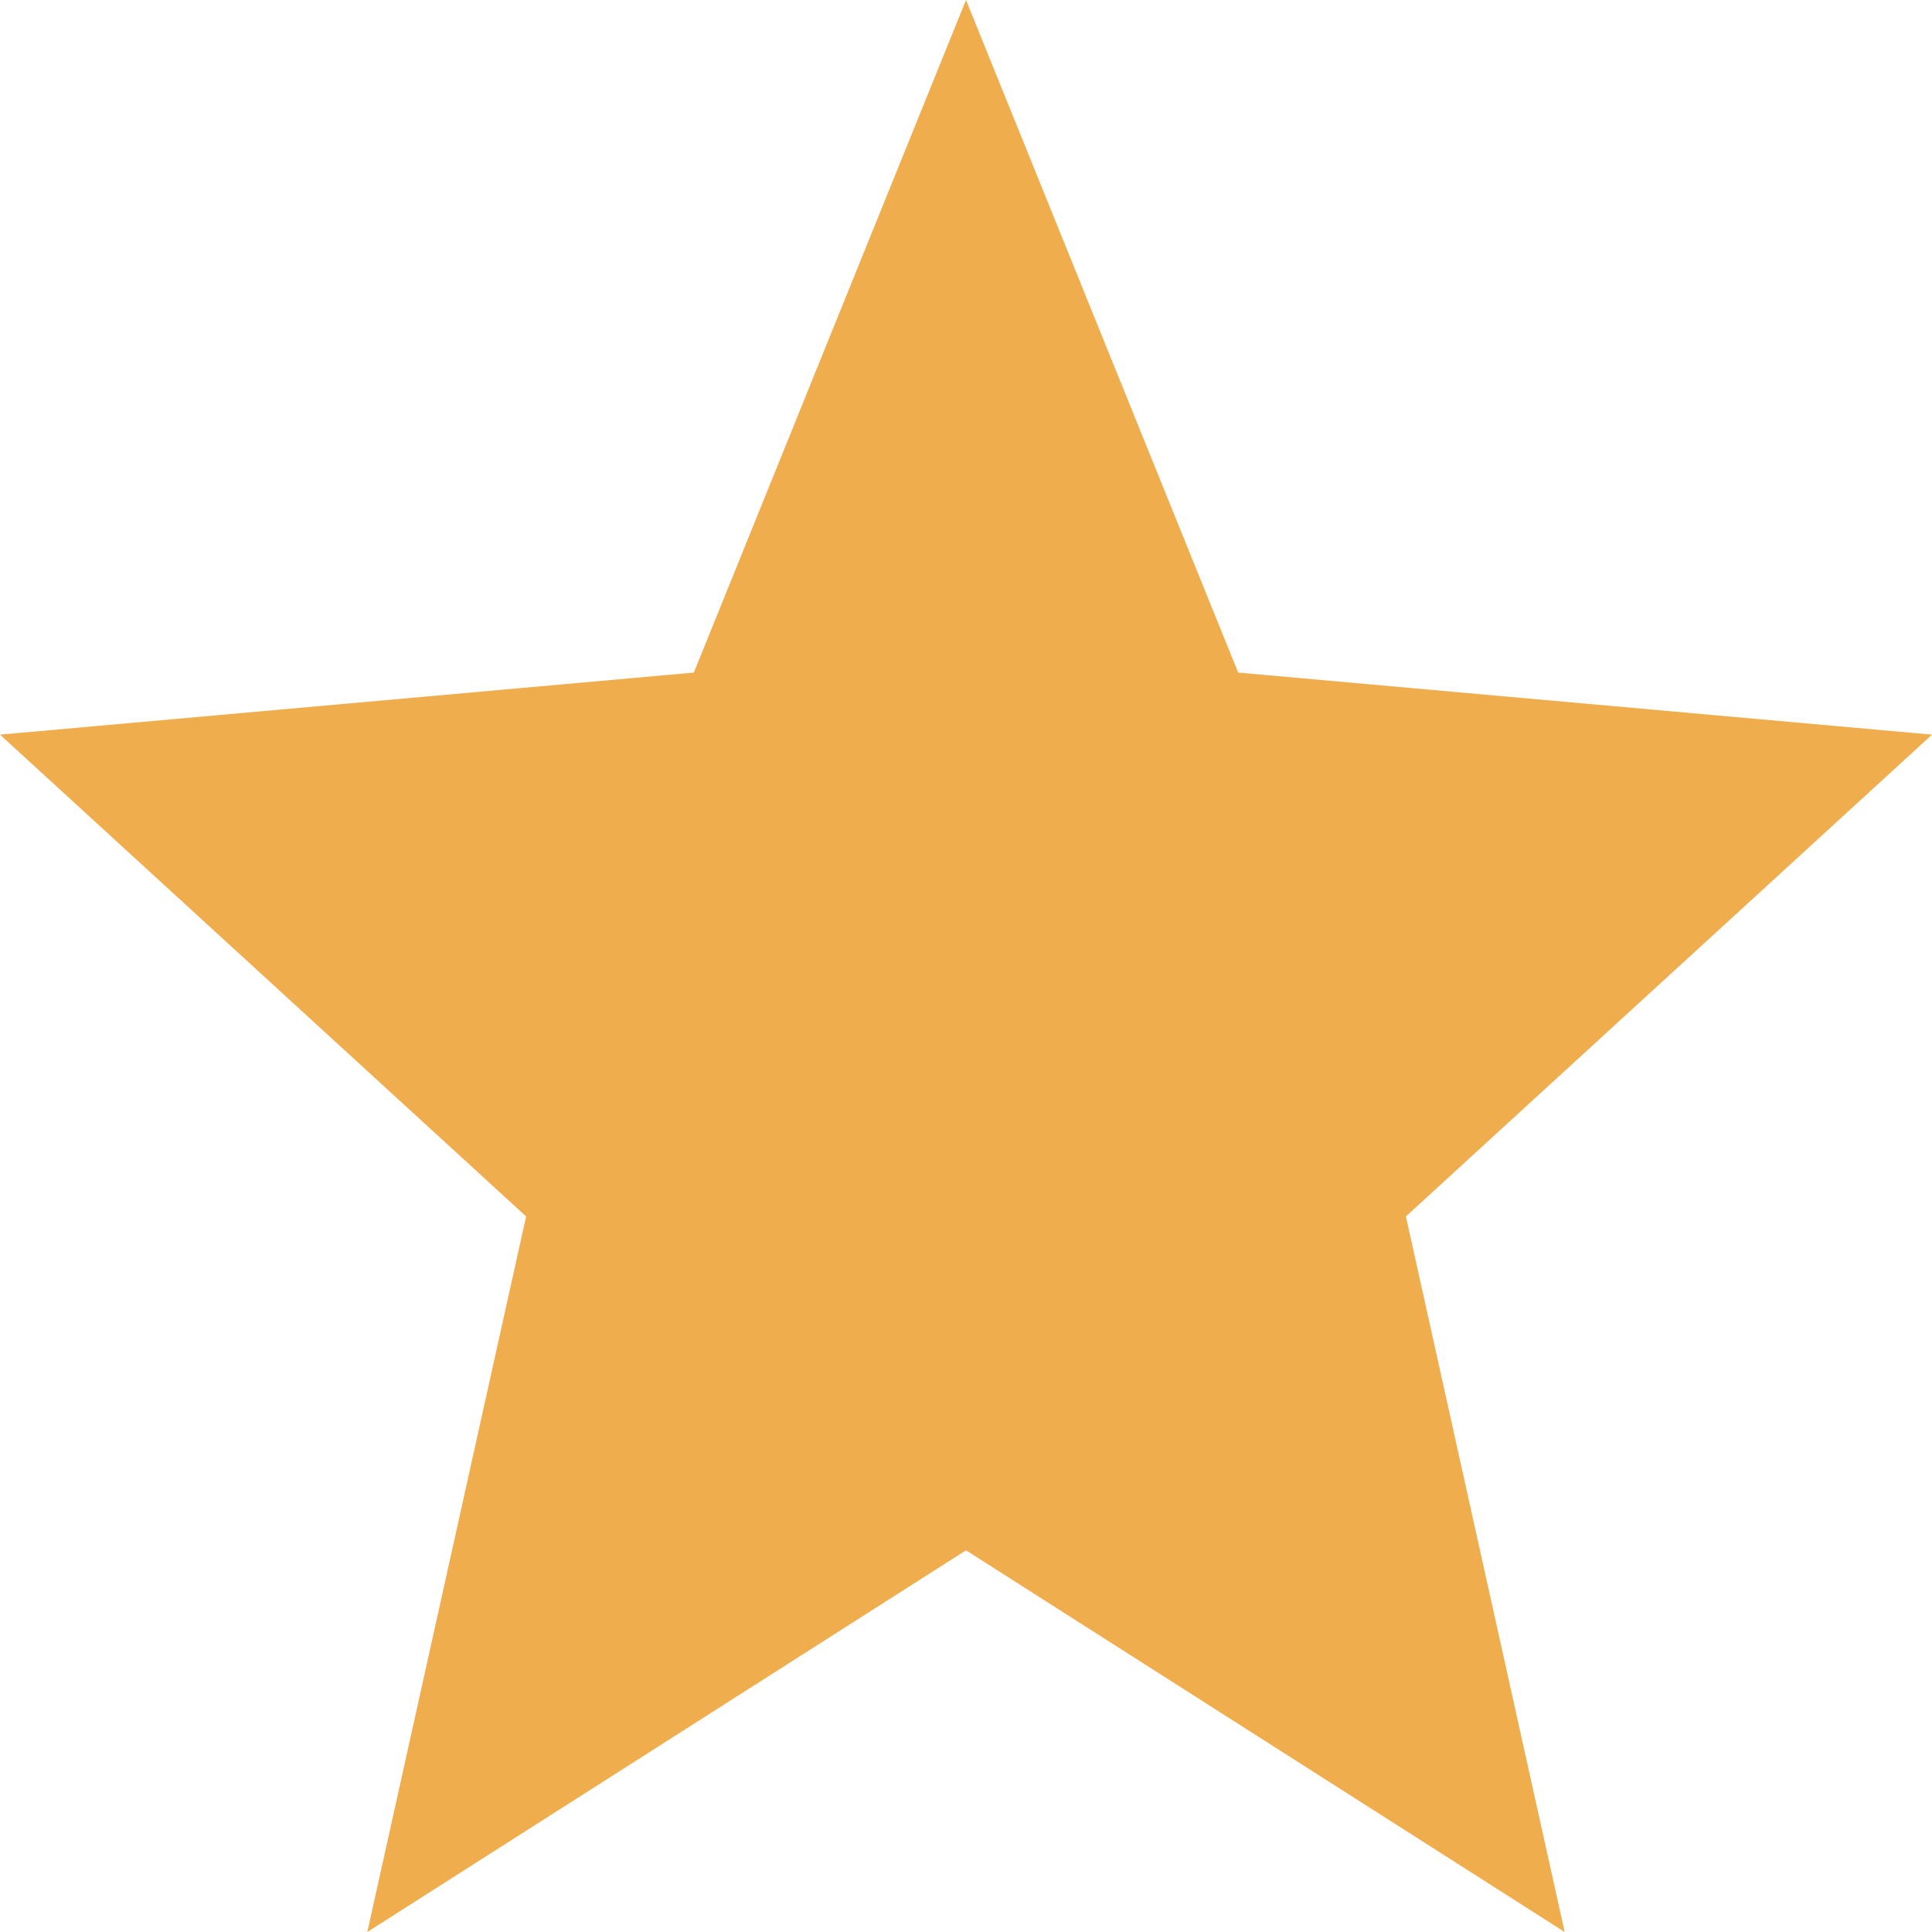 <svg width="16" height="16" viewBox="0 0 16 16" fill="none" xmlns="http://www.w3.org/2000/svg">
<path d="M8 12.839L3.042 16L4.357 10.074L0 6.084L5.746 5.57L8 0L10.254 5.57L16 6.084L11.643 10.074L12.958 16L8 12.839Z" fill="#F0AD4E"/>
</svg>
